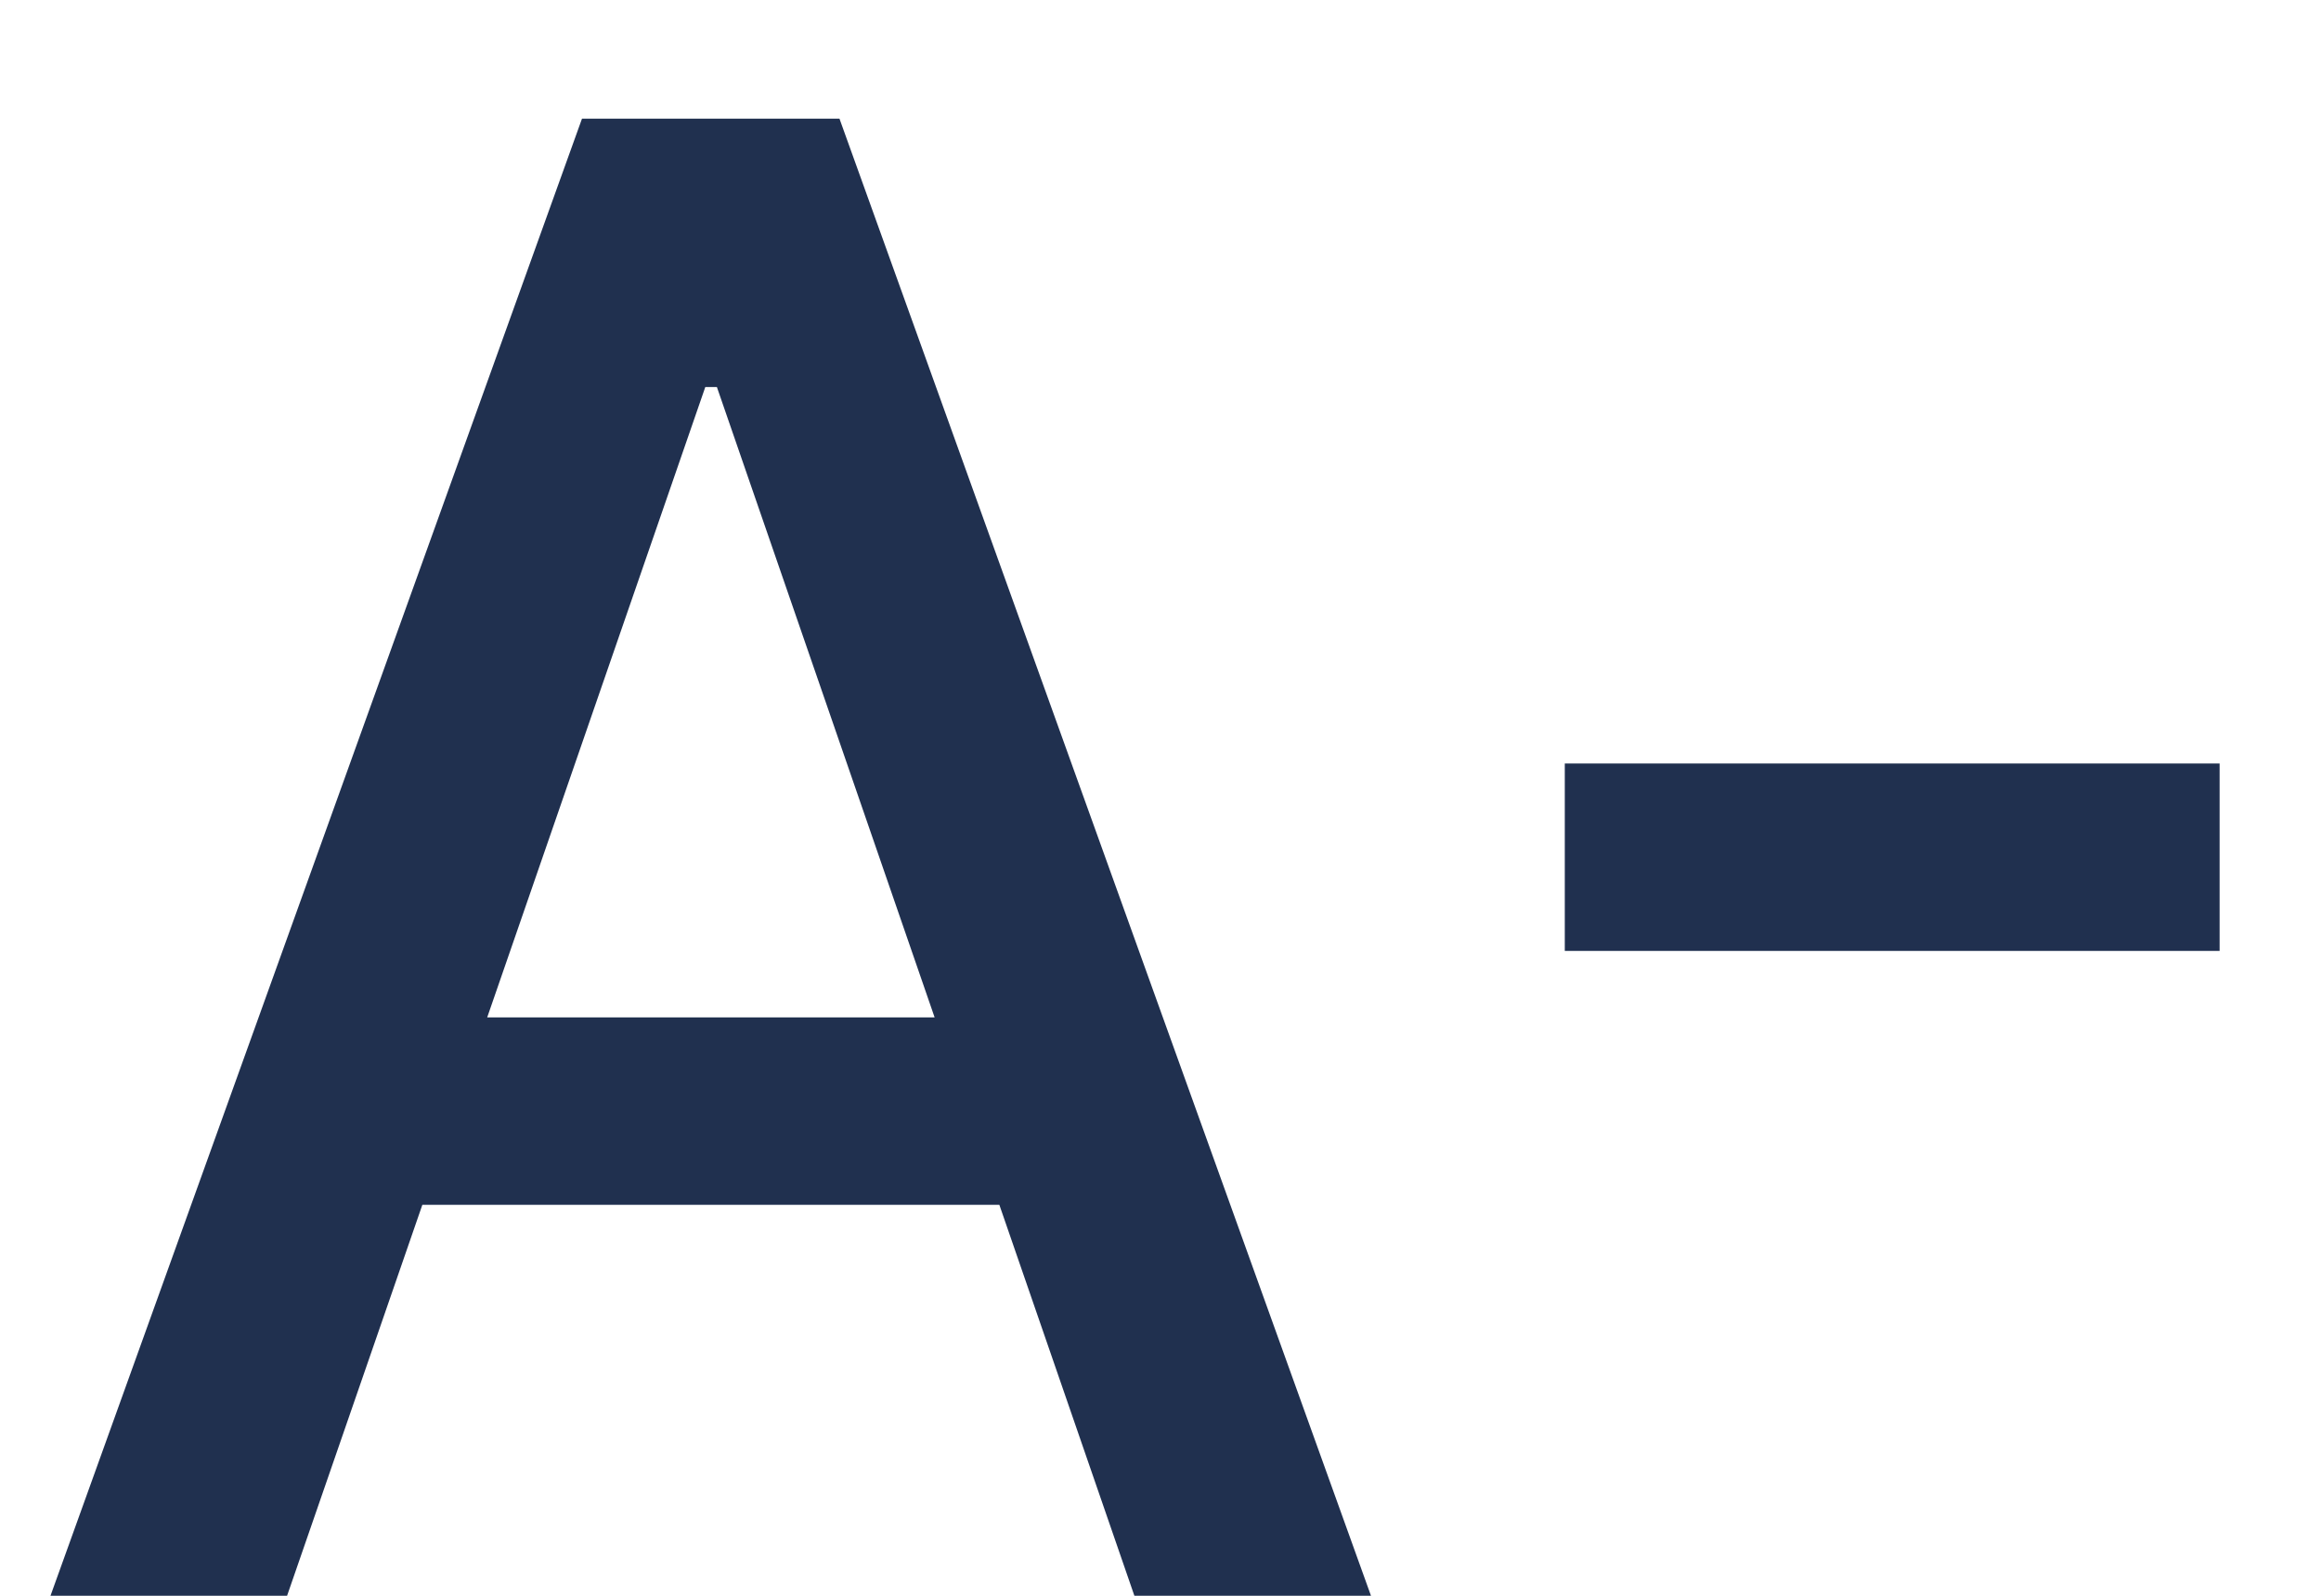 <svg width="16" height="11" viewBox="0 0 16 11" fill="none" xmlns="http://www.w3.org/2000/svg">
<path d="M1.979 11H0.348L4.012 0.818H5.787L9.451 11H7.82L4.942 2.668H4.862L1.979 11ZM2.252 7.013H7.542V8.305H2.252V7.013ZM15.301 5.263V6.555H10.787V5.263H15.301Z" fill="#20304F"/>
</svg>
